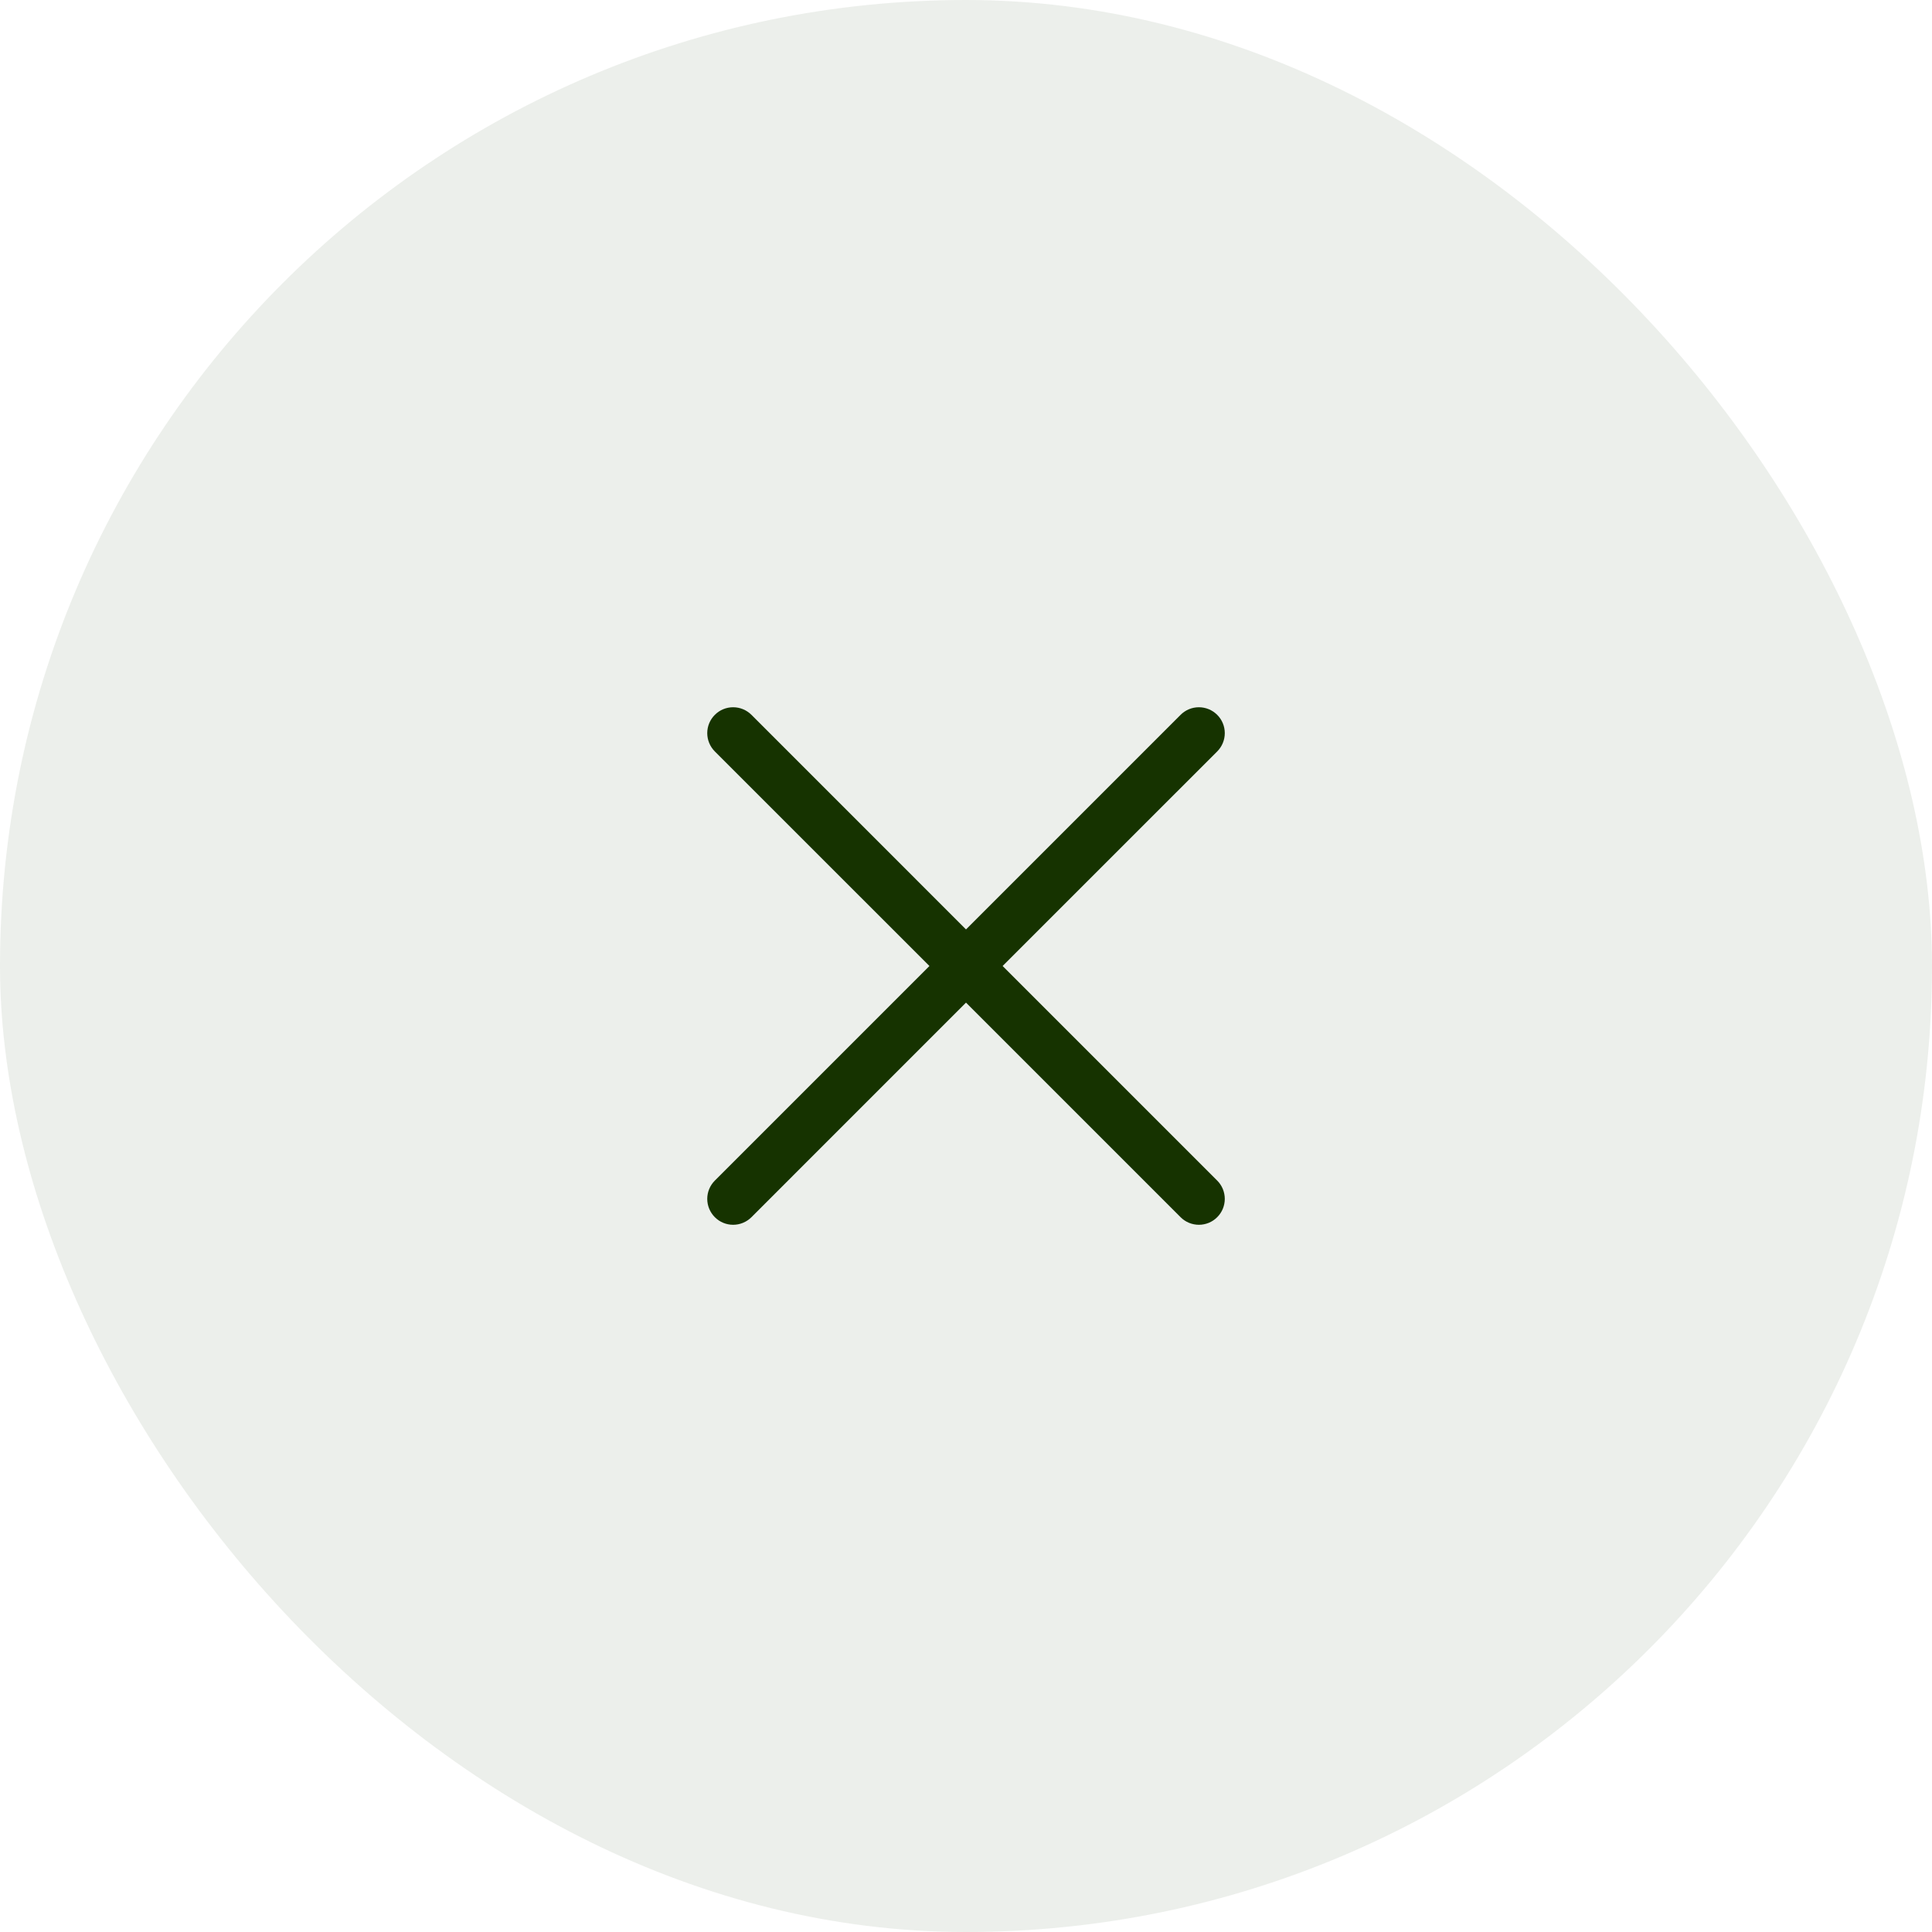 <svg width="56" height="56" viewBox="0 0 56 56" fill="none" xmlns="http://www.w3.org/2000/svg">
<rect width="56" height="56" rx="28" fill="#163300" fill-opacity="0.08"/>
<path d="M35.281 34.22C35.351 34.289 35.406 34.372 35.444 34.463C35.481 34.554 35.501 34.652 35.501 34.75C35.501 34.849 35.481 34.947 35.444 35.038C35.406 35.129 35.351 35.211 35.281 35.281C35.211 35.351 35.129 35.406 35.038 35.444C34.947 35.481 34.849 35.501 34.75 35.501C34.652 35.501 34.554 35.481 34.463 35.444C34.372 35.406 34.289 35.351 34.22 35.281L28 29.061L21.781 35.281C21.64 35.422 21.449 35.501 21.25 35.501C21.051 35.501 20.86 35.422 20.72 35.281C20.579 35.14 20.5 34.949 20.5 34.75C20.5 34.551 20.579 34.361 20.72 34.22L26.94 28L20.72 21.781C20.579 21.64 20.5 21.449 20.5 21.25C20.5 21.051 20.579 20.86 20.72 20.72C20.86 20.579 21.051 20.5 21.25 20.5C21.449 20.5 21.64 20.579 21.781 20.72L28 26.94L34.22 20.72C34.361 20.579 34.551 20.5 34.75 20.5C34.949 20.5 35.14 20.579 35.281 20.72C35.422 20.86 35.501 21.051 35.501 21.25C35.501 21.449 35.422 21.64 35.281 21.781L29.061 28L35.281 34.22Z" fill="#163300"/>
</svg>
